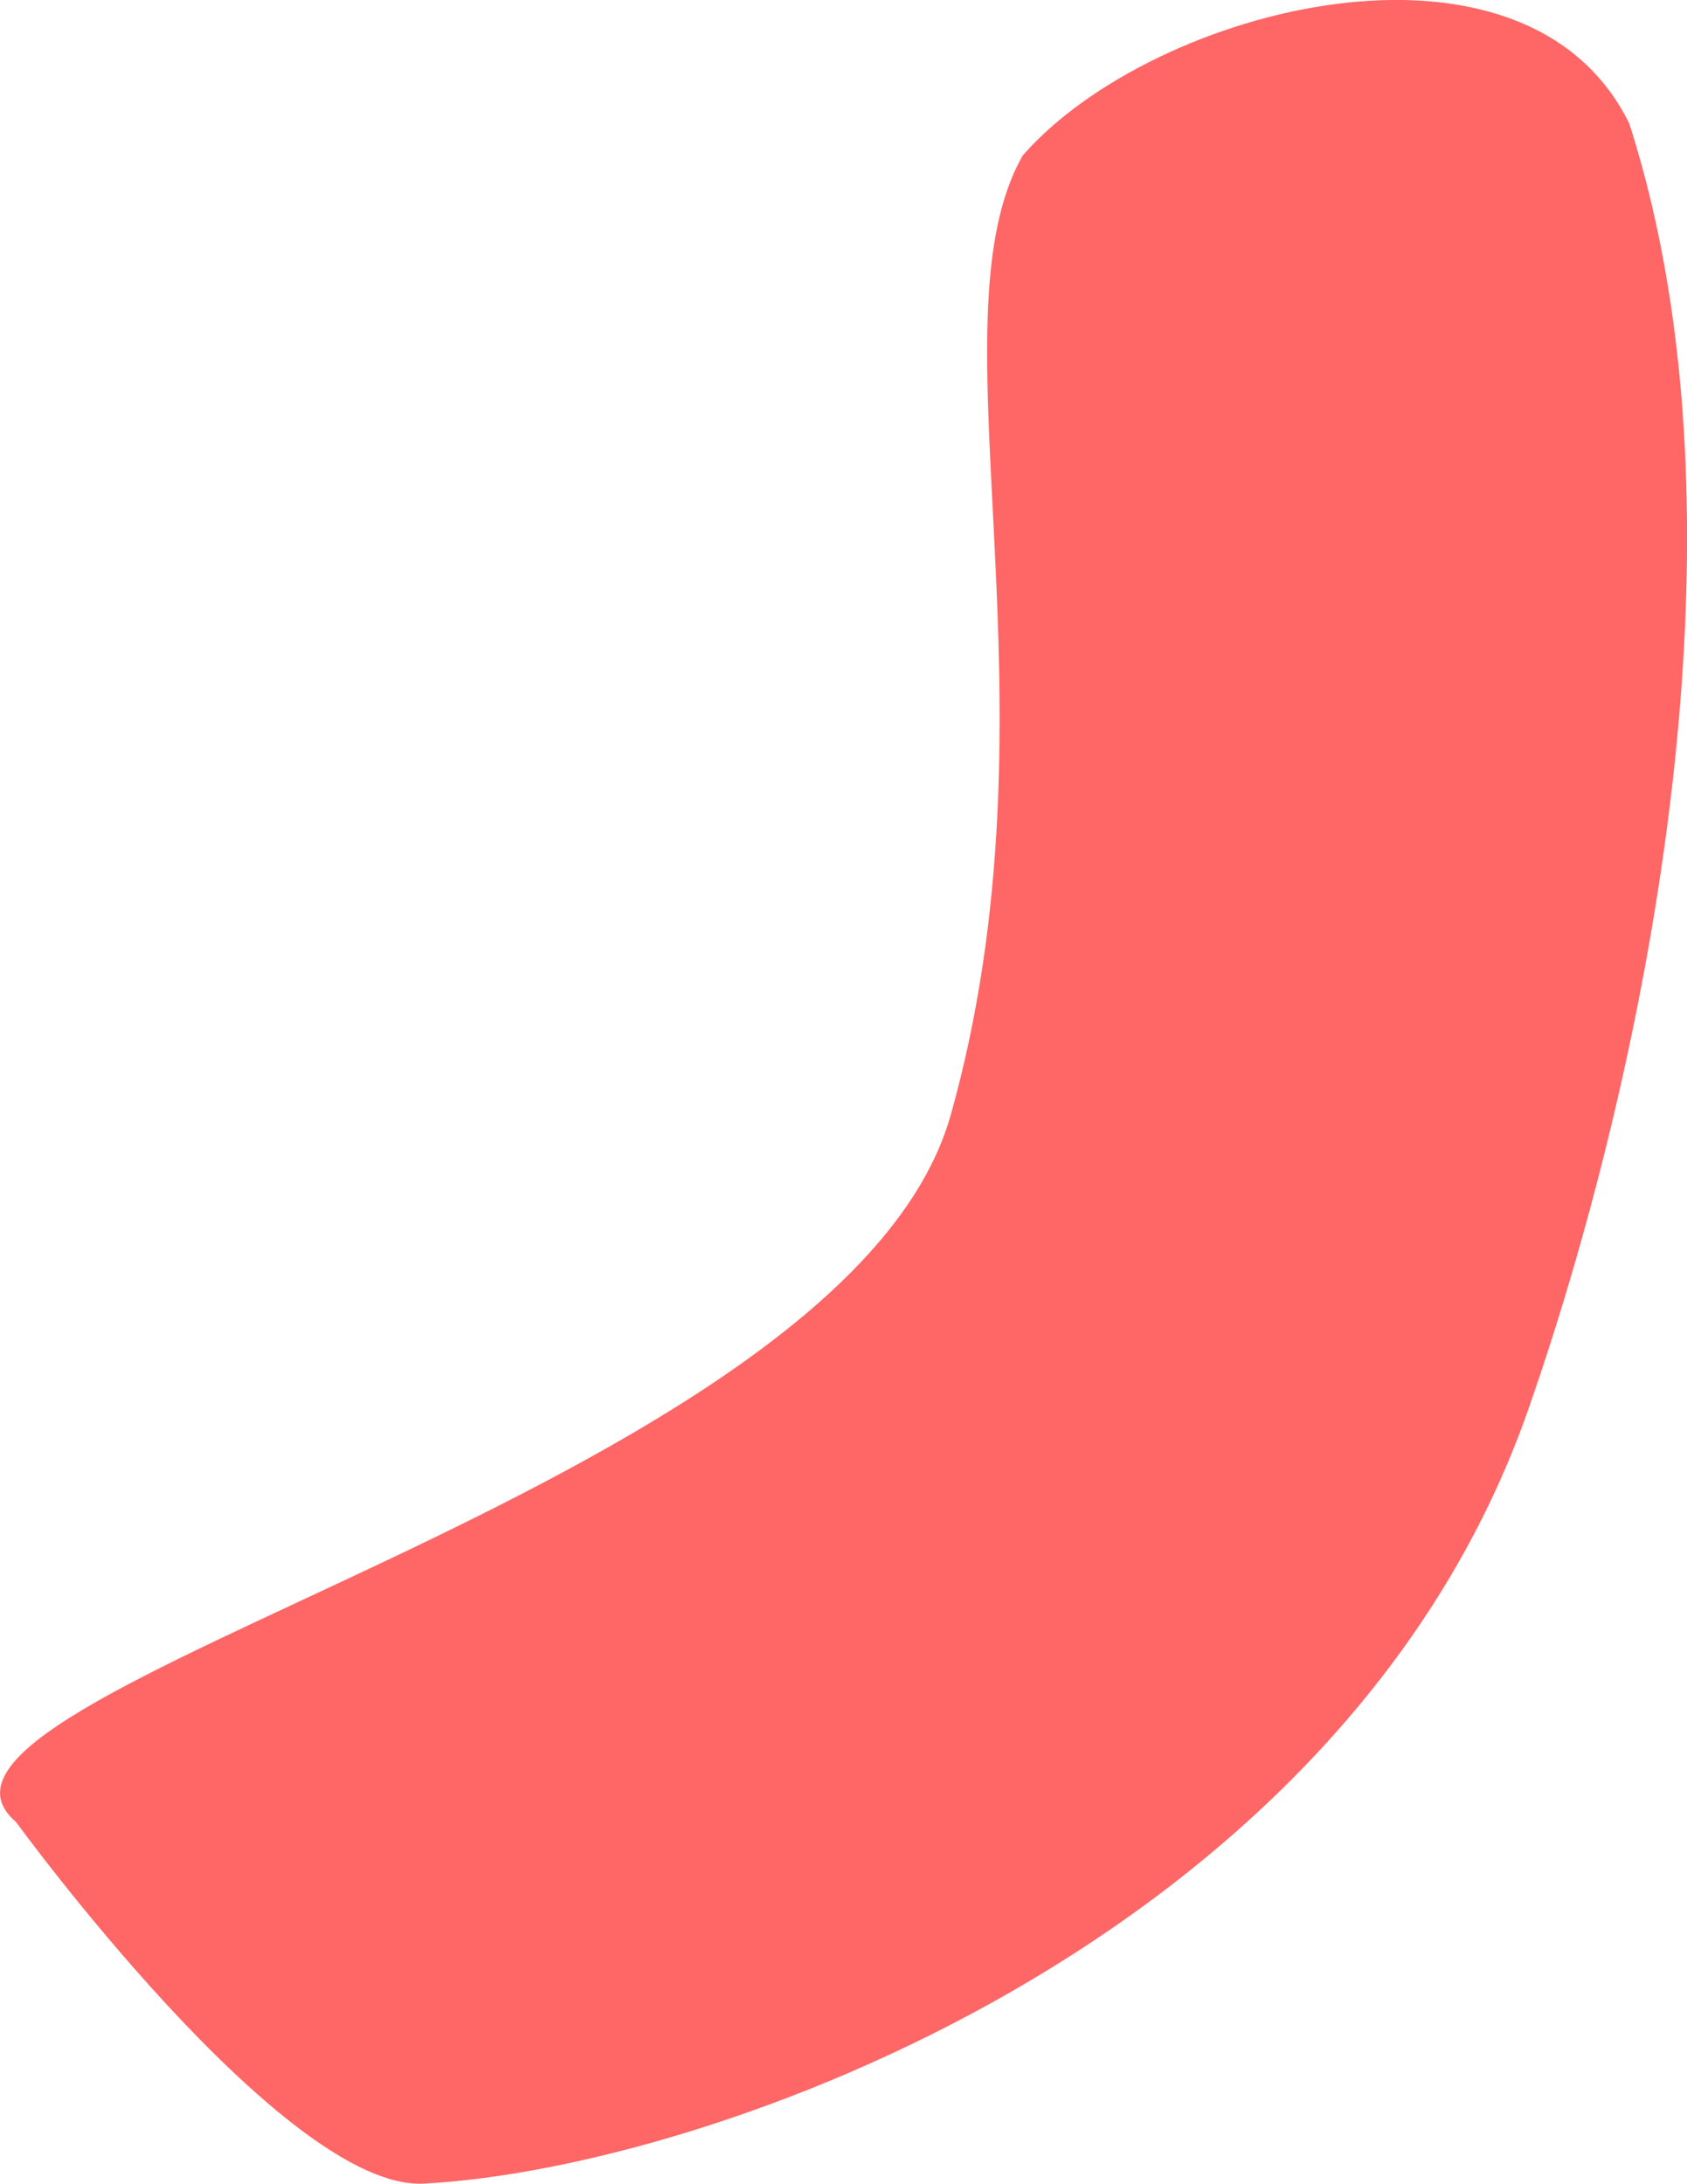 <svg version="1.1" xmlns="http://www.w3.org/2000/svg" xmlns:xlink="http://www.w3.org/1999/xlink" width="16.705" height="21.62" viewBox="0,0,16.705,21.62"><g transform="translate(-229.443,-169.106)"><g data-paper-data="{&quot;isPaintingLayer&quot;:true}" fill="#ff6666" fill-rule="nonzero" stroke="none" stroke-width="0" stroke-linecap="butt" stroke-linejoin="miter" stroke-miterlimit="10" stroke-dasharray="" stroke-dashoffset="0" style="mix-blend-mode: normal"><path d="M229.604,187.147c-1.519,-1.286 8.212,-3.289 9.254,-7.004c1.143,-4.076 -0.229,-7.862 0.714,-9.5c1.292,-1.474 4.976,-2.416 6.005,-0.312c1.313,4.086 0.101,9.573 -0.998,12.722c-1.839,5.271 -8.106,7.524 -10.939,7.672c-1.381,0.072 -4.036,-3.577 -4.036,-3.577z"/></g></g></svg>